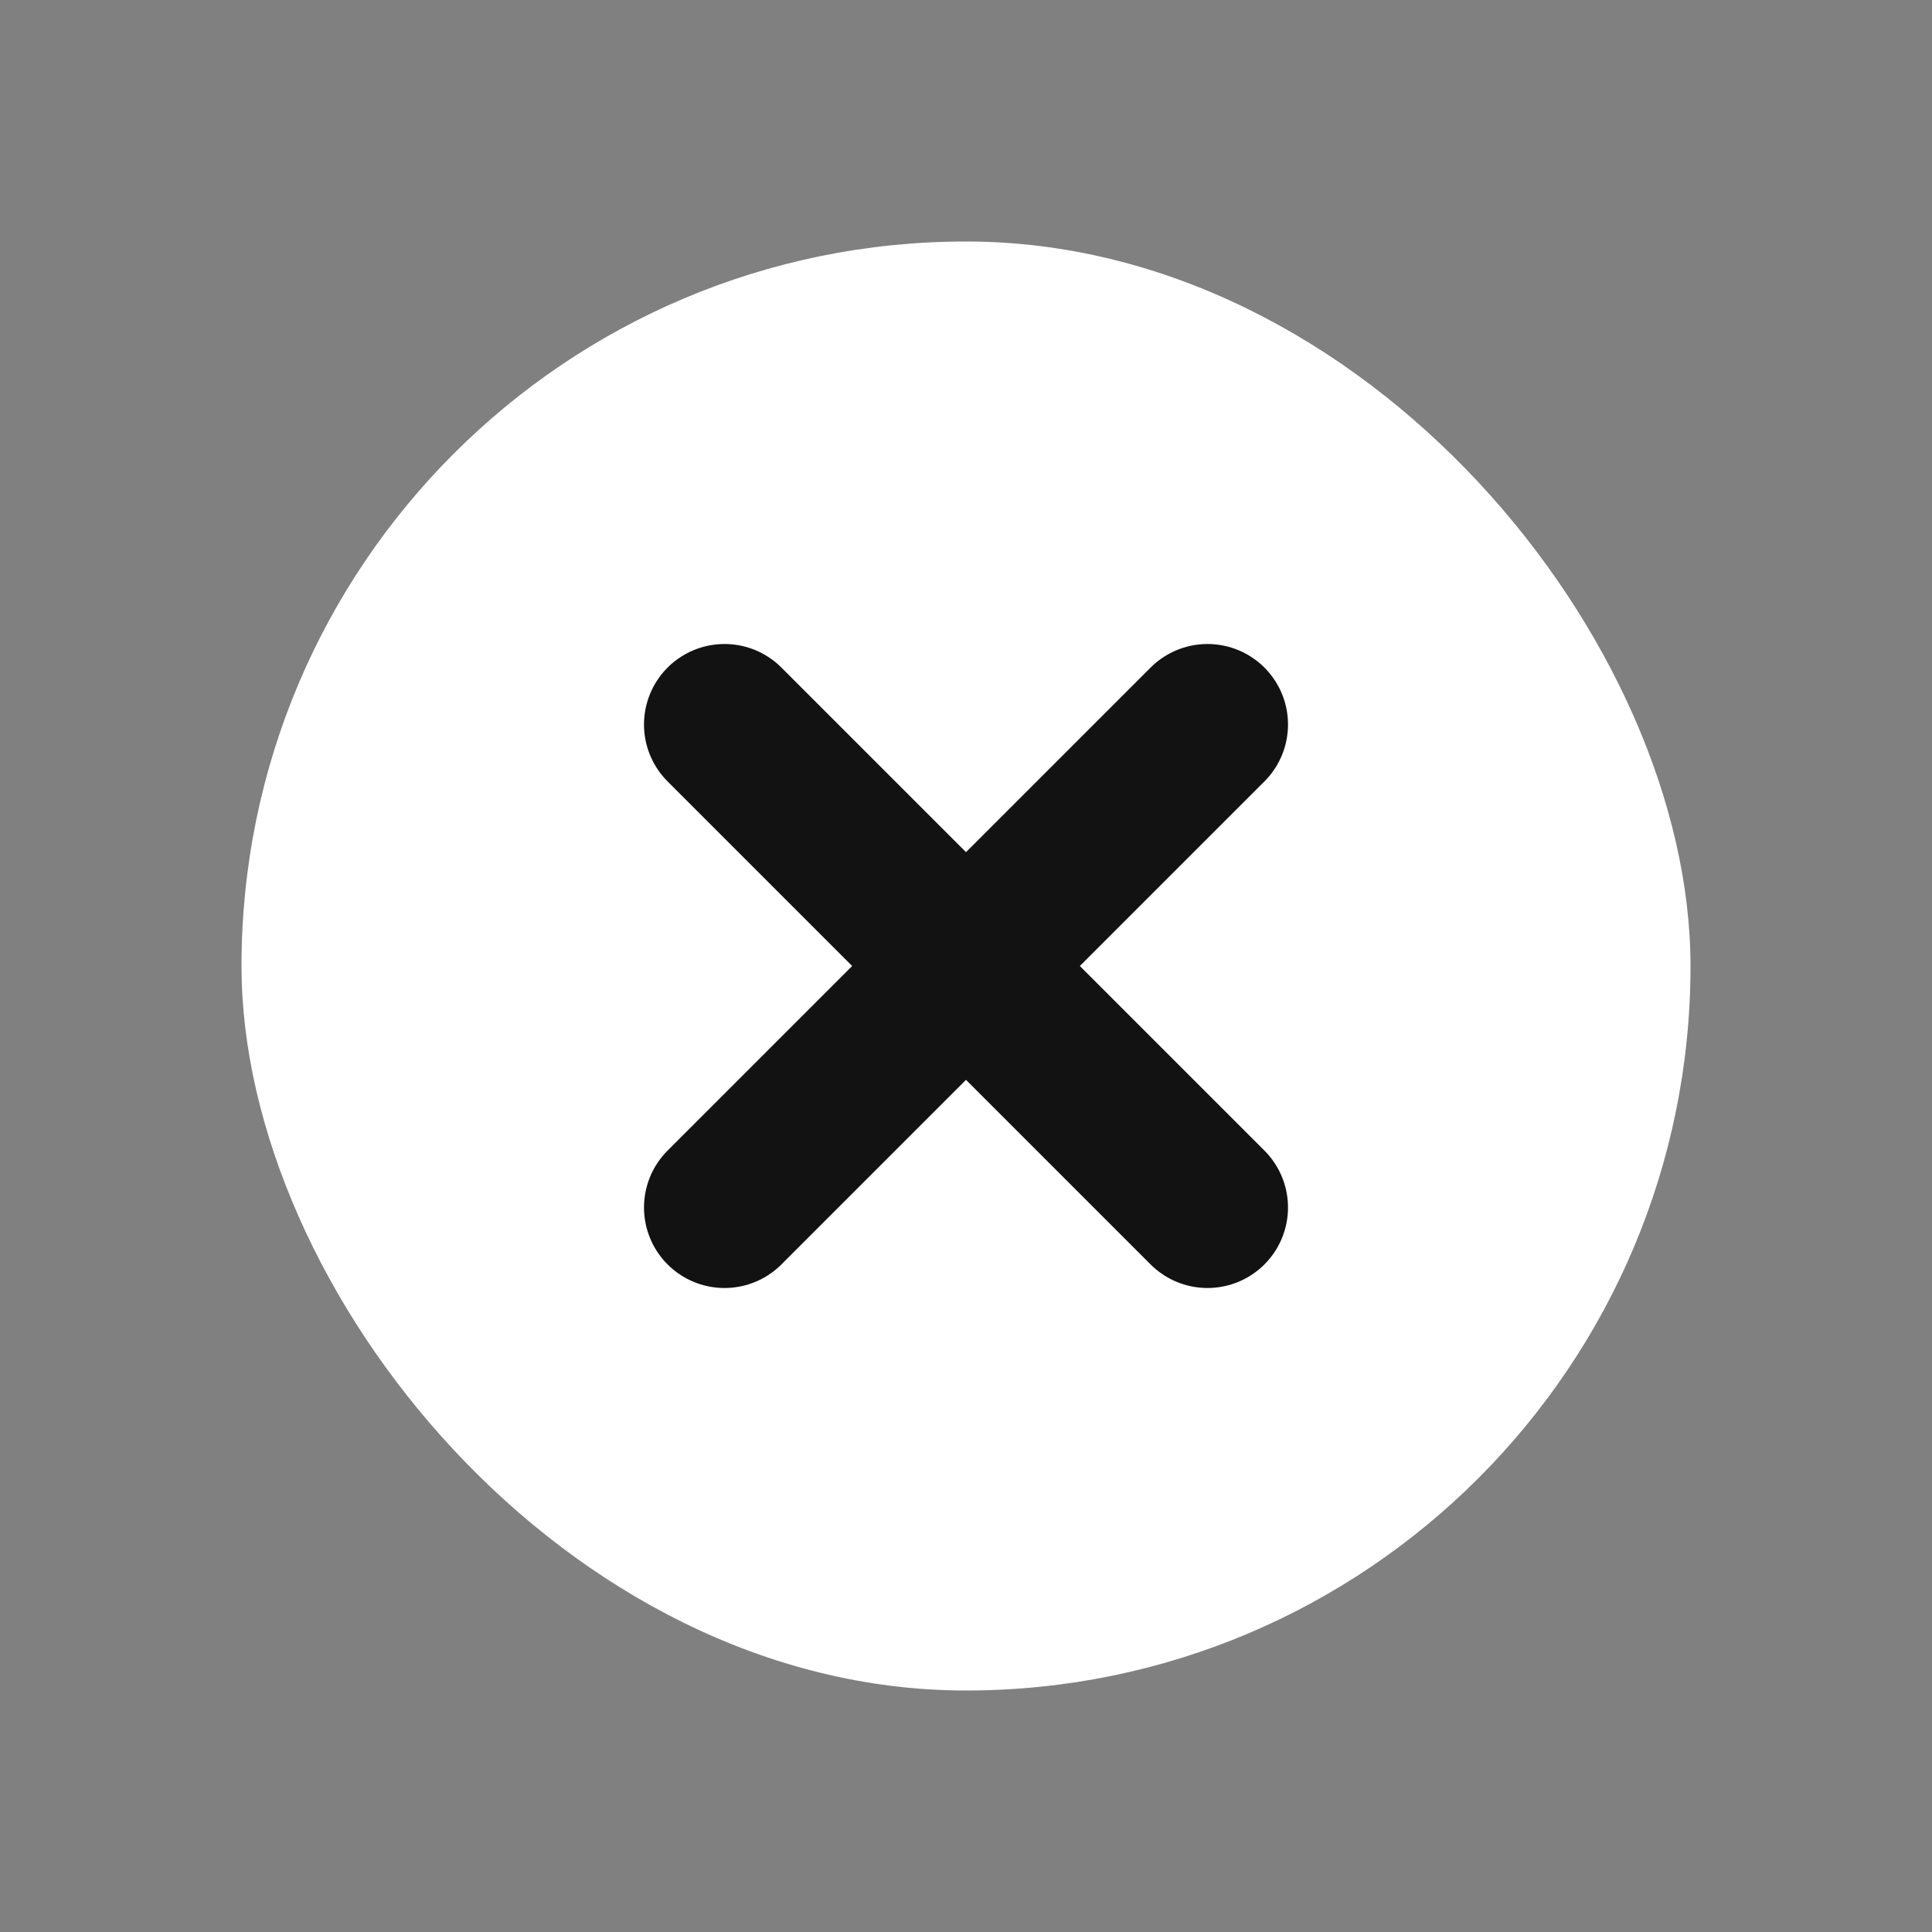 <svg xmlns="http://www.w3.org/2000/svg" width="24" height="24" fill="none"><rect width="100%" height="100%" fill="#808080" stroke="none"/><rect width="18" height="18" x="3" y="3" fill="#fff" rx="9"/><path stroke="#121212" stroke-linecap="round" stroke-linejoin="round" stroke-width="2" d="m9 9 3 3m0 0 3 3m-3-3-3 3m3-3 3-3"/></svg>